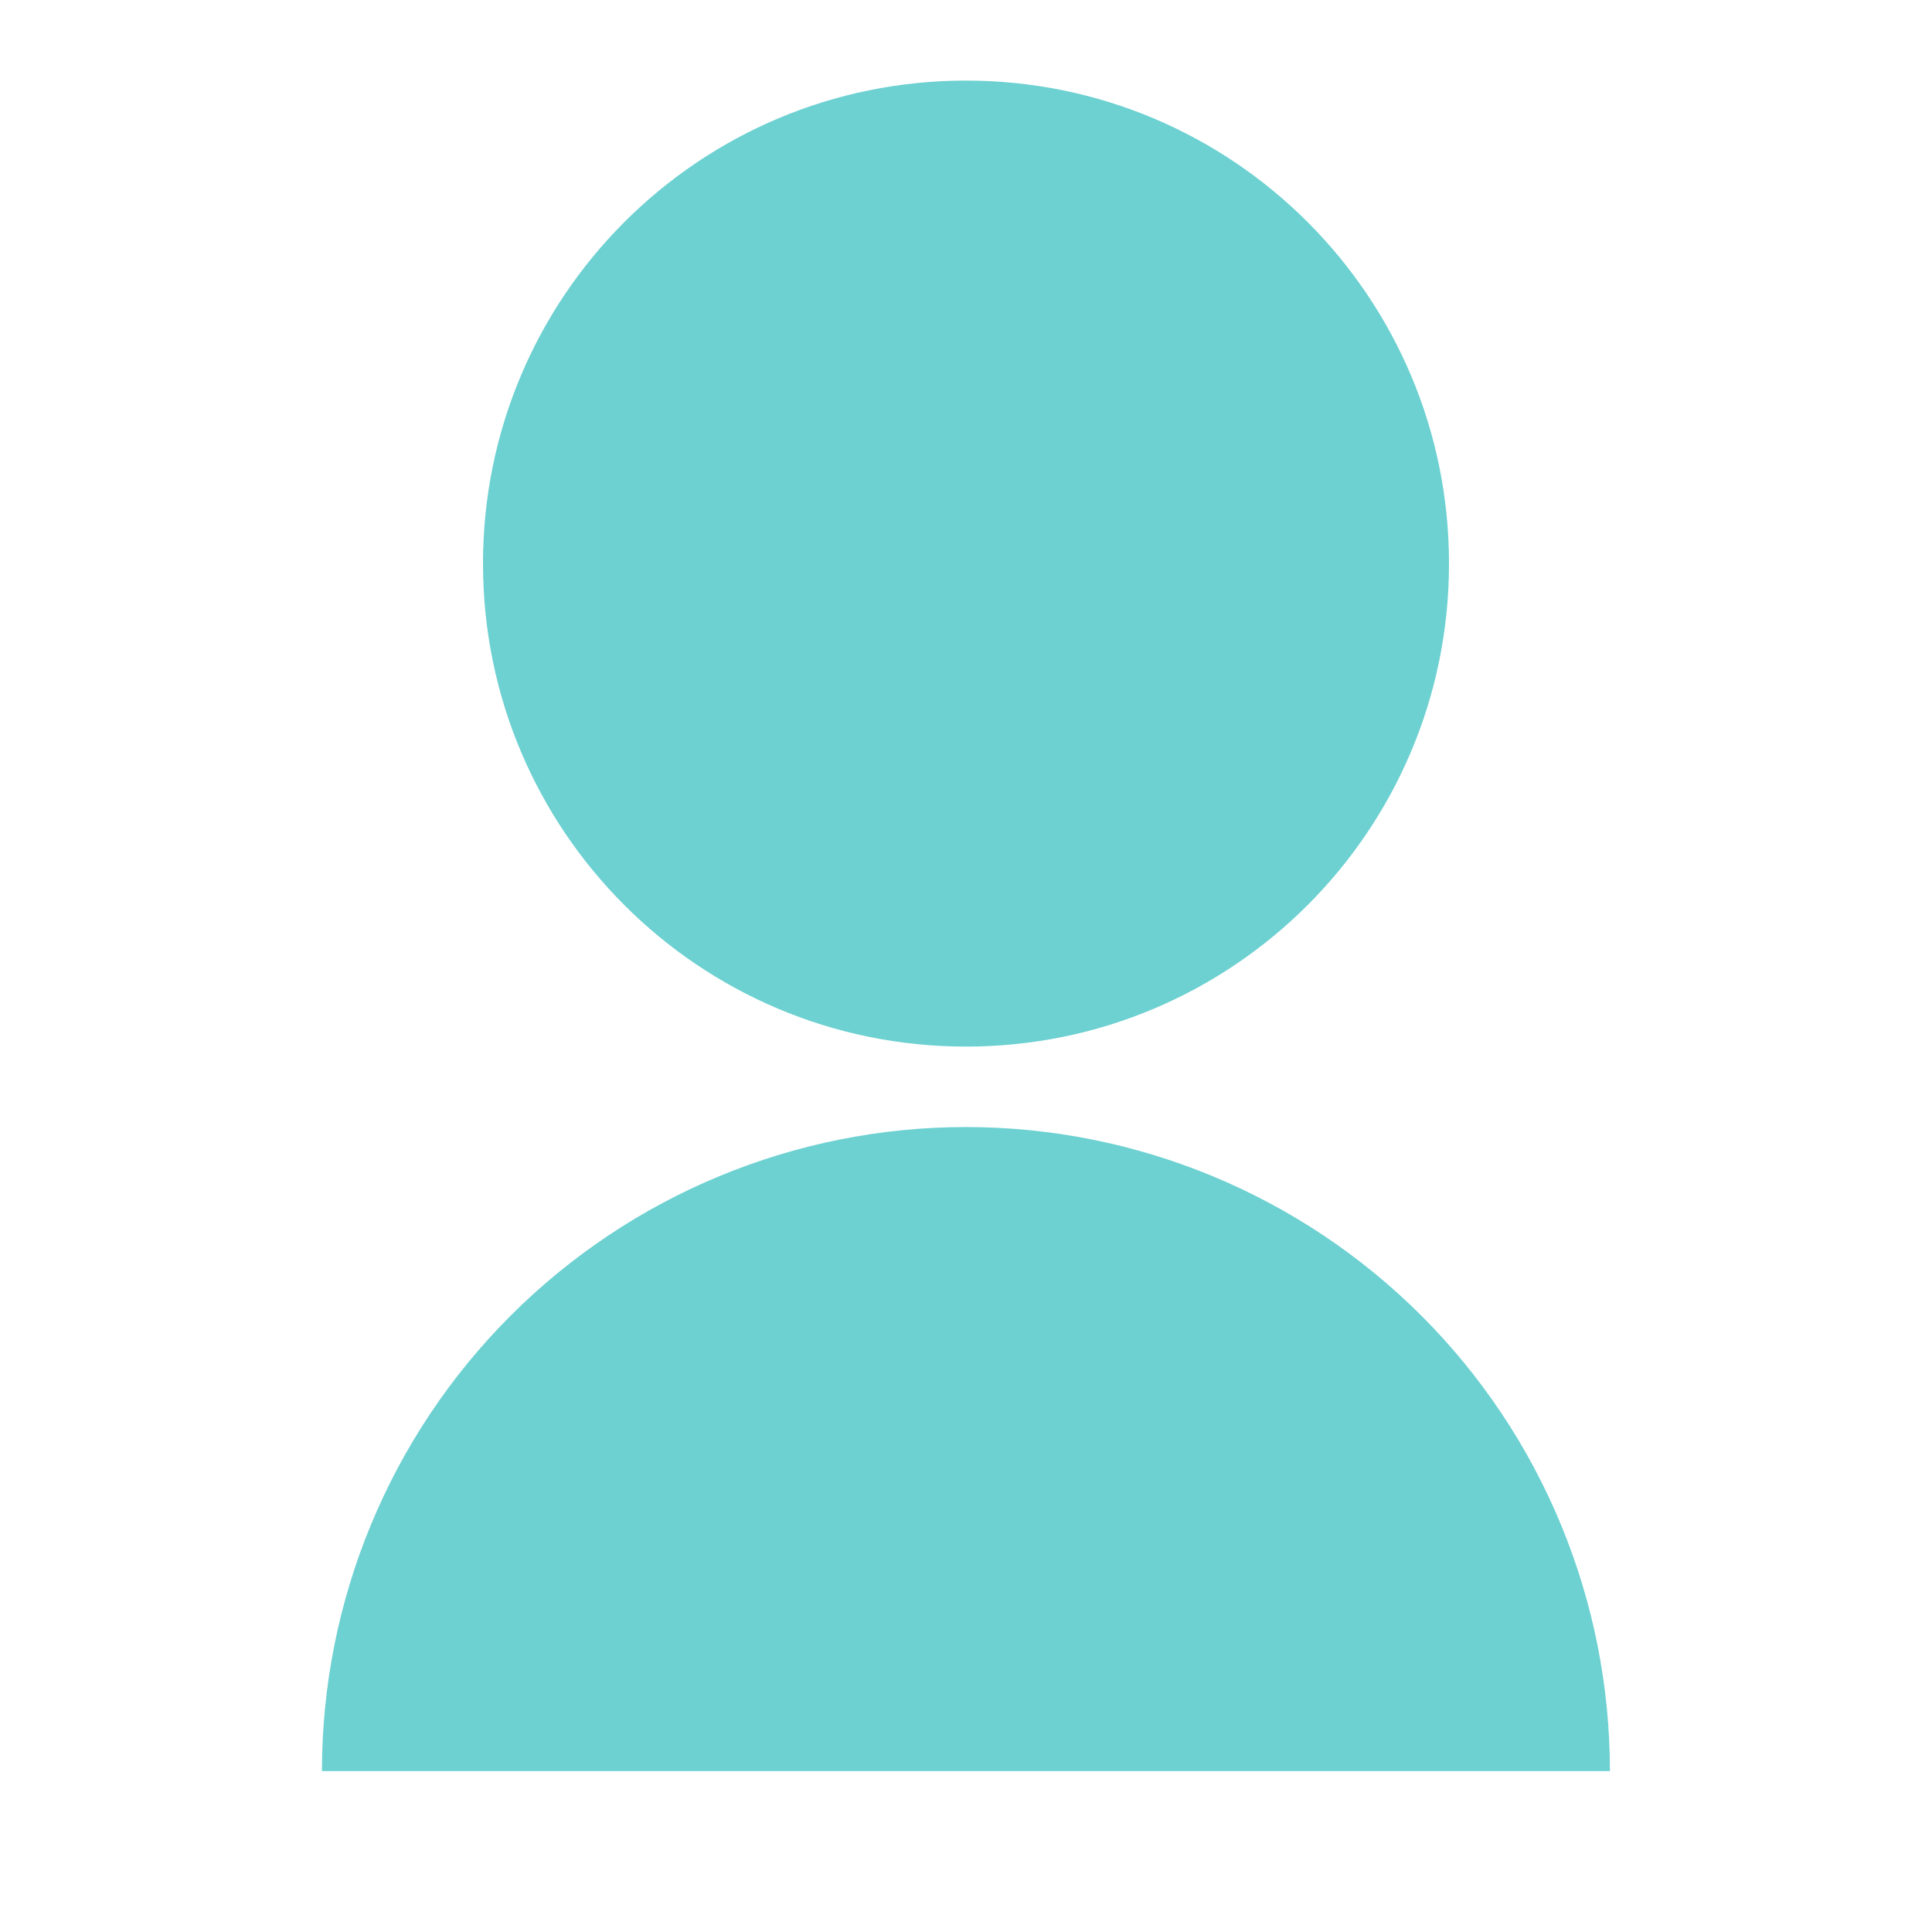 <?xml version="1.0" encoding="UTF-8" standalone="no"?>
<svg
   xmlns:dc="http://purl.org/dc/elements/1.1/"
   xmlns:cc="http://creativecommons.org/ns#"
   xmlns:rdf="http://www.w3.org/1999/02/22-rdf-syntax-ns#"
   xmlns:svg="http://www.w3.org/2000/svg"
   xmlns="http://www.w3.org/2000/svg"
   xmlns:sodipodi="http://sodipodi.sourceforge.net/DTD/sodipodi-0.dtd"
   xmlns:inkscape="http://www.inkscape.org/namespaces/inkscape"
   width="14"
   height="14"
   viewBox="0 0 14 14"
   fill="none"
   version="1.1"
   id="svg4"
   sodipodi:docname="overview_profile_icon.svg"
   inkscape:version="1.0 (4035a4fb49, 2020-05-01)">
  <defs
     id="defs8" />
  <sodipodi:namedview
     inkscape:document-rotation="0"
     pagecolor="#ffffff"
     bordercolor="#666666"
     borderopacity="1"
     objecttolerance="10"
     gridtolerance="10"
     guidetolerance="10"
     inkscape:pageopacity="0"
     inkscape:pageshadow="2"
     inkscape:window-width="1366"
     inkscape:window-height="706"
     id="namedview6"
     showgrid="false"
     inkscape:zoom="32.428571"
     inkscape:cx="7"
     inkscape:cy="7"
     inkscape:window-x="-8"
     inkscape:window-y="-8"
     inkscape:window-maximized="1"
     inkscape:current-layer="svg4" />
  <path
     d="M2.333 12.834C2.333 11.596 2.825 10.409 3.7 9.534C4.575 8.659 5.762 8.167 7 8.167C8.237 8.167 9.424 8.659 10.3 9.534C11.175 10.409 11.666 11.596 11.666 12.834H2.333ZM7 7.584C5.066 7.584 3.5 6.018 3.5 4.084C3.5 2.15 5.066 0.584 7 0.584C8.933 0.584 10.5 2.15 10.5 4.084C10.5 6.018 8.933 7.584 7 7.584Z"
     fill="#C5D93A"
     id="path2"
     style="fill:#6dd0d1;fill-opacity:1" />
</svg>
